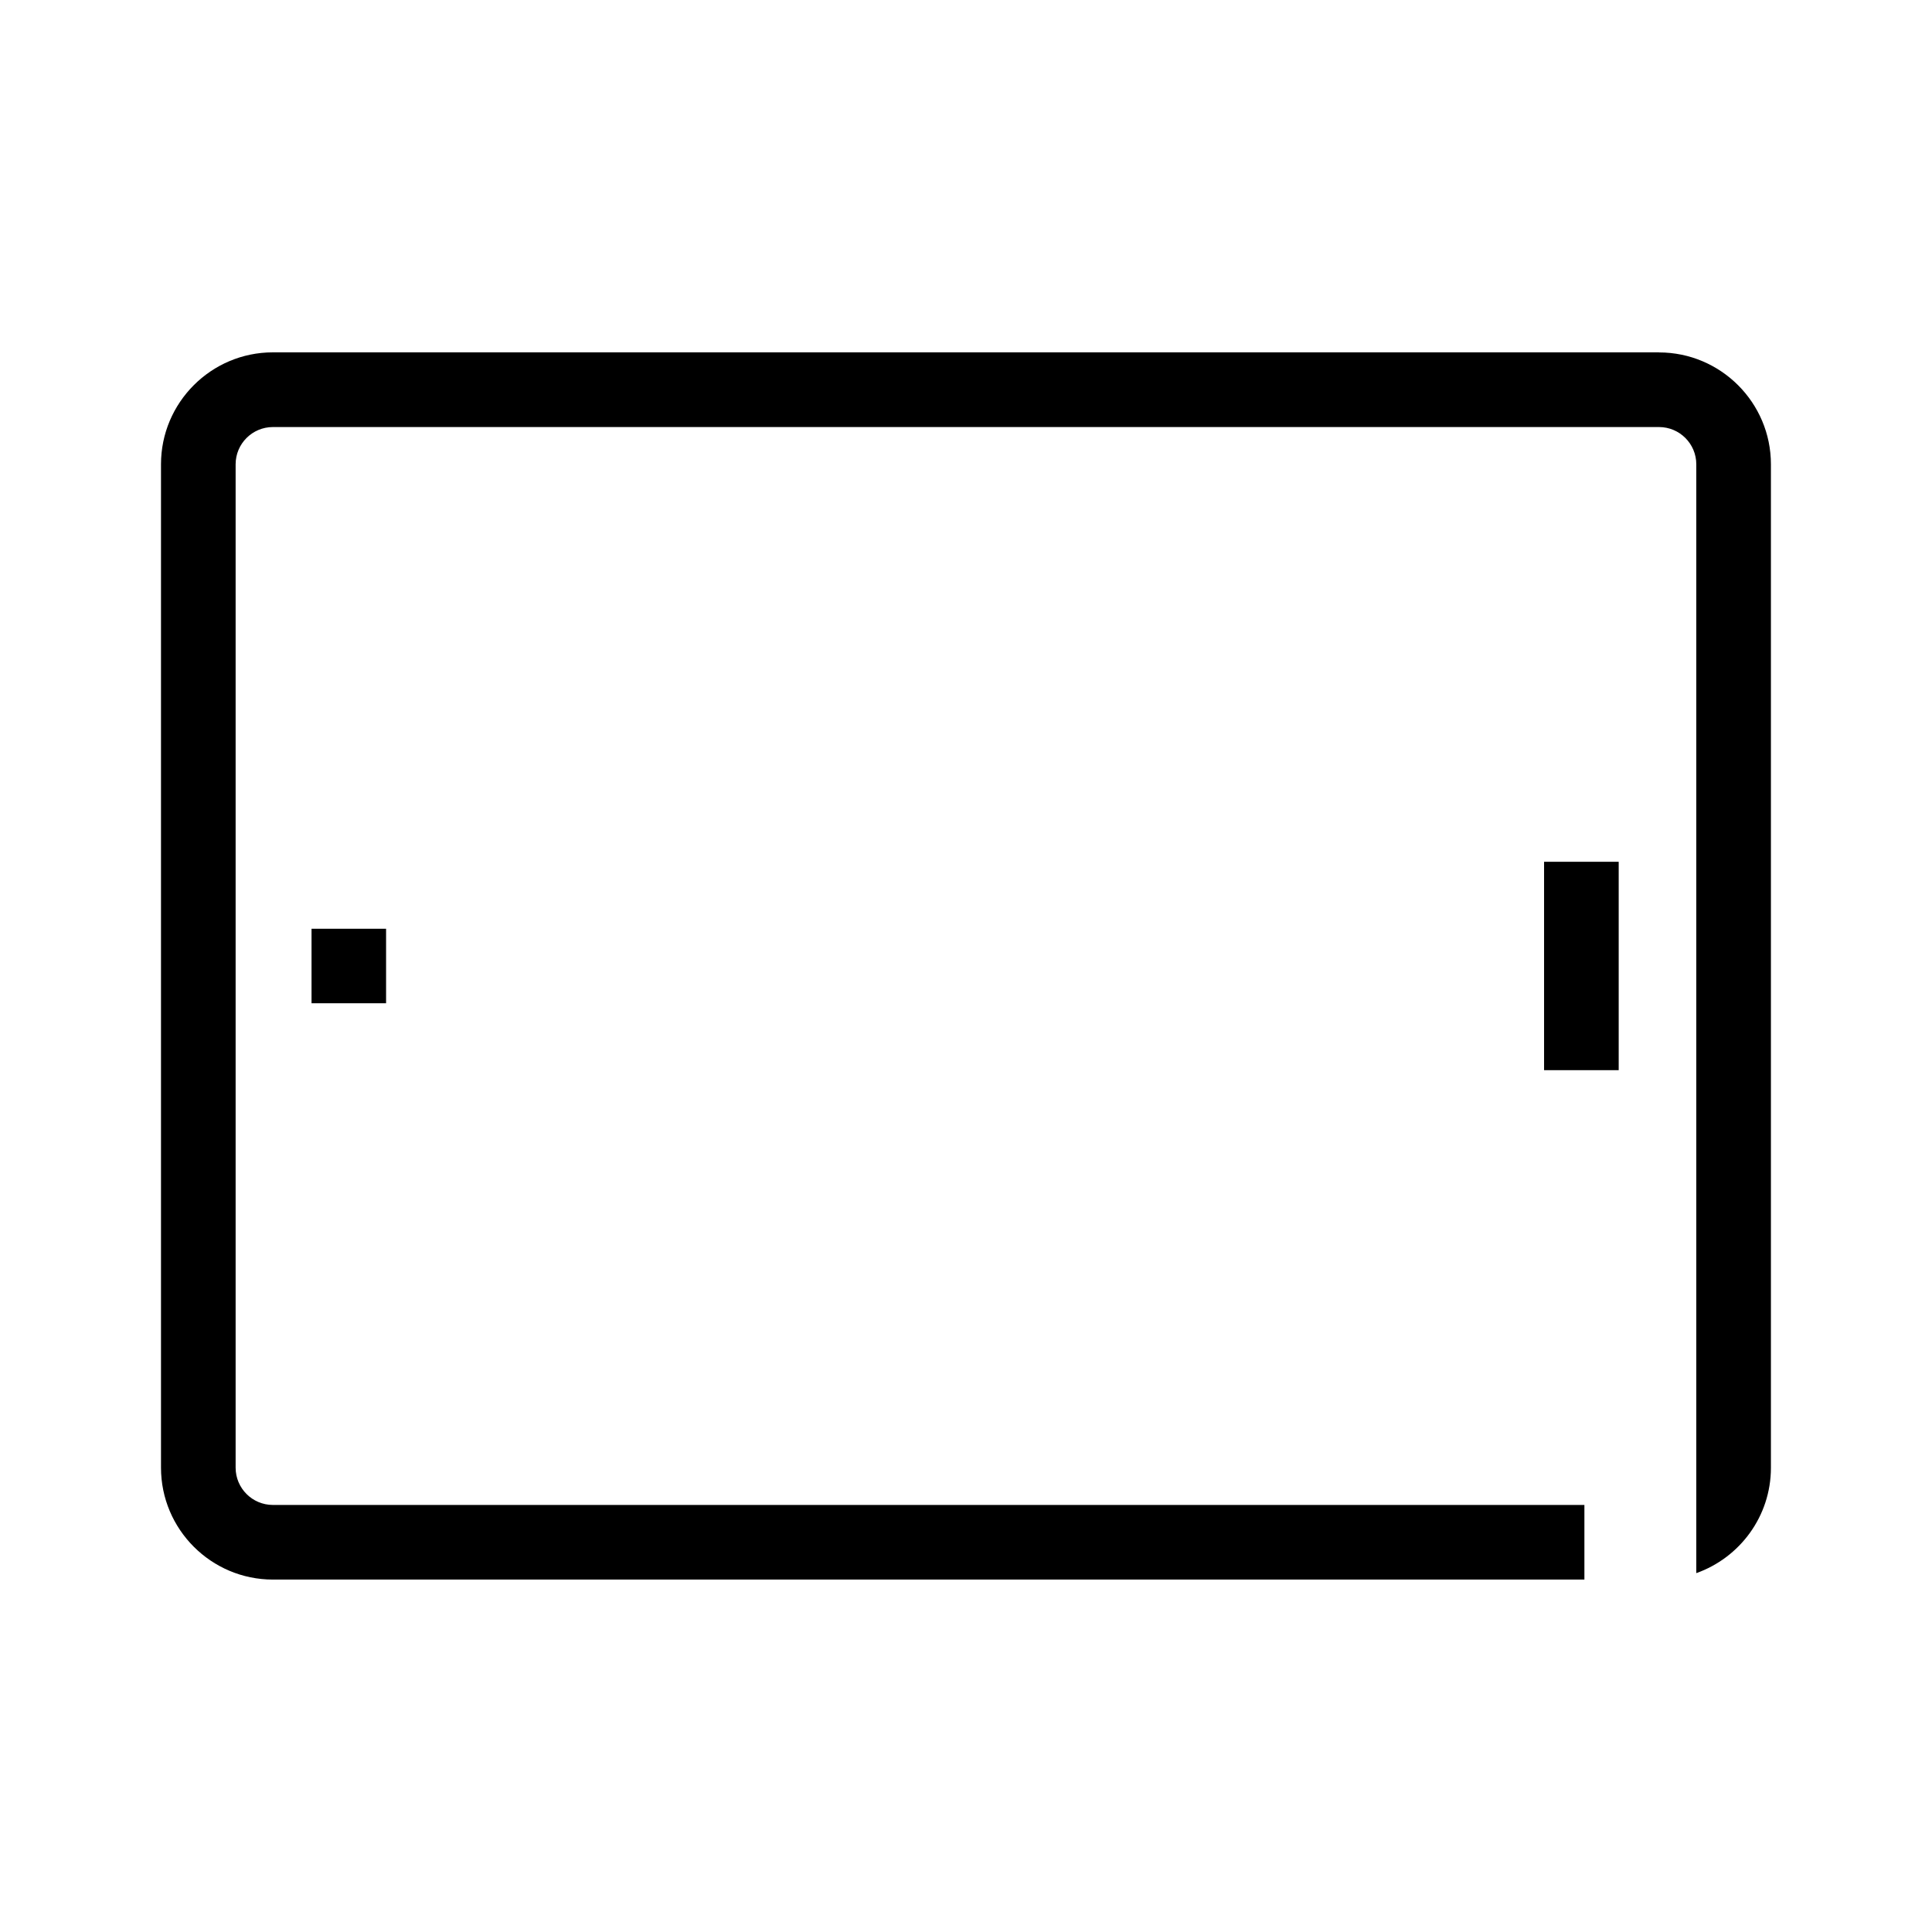 <?xml version="1.0" encoding="UTF-8"?><svg id="Layer_1" xmlns="http://www.w3.org/2000/svg" width="24" height="24" viewBox="0 0 24 24"><path d="m19.181,13.294h.927v-2.589h-.927v2.589Zm-14.385-.831v-.926h-.926v.926h.926Zm15.813-8.086H3.39c-.767,0-1.39.624-1.39,1.39v12.465c0,.767.624,1.39,1.39,1.39h16.292v-.927H3.39c-.256,0-.463-.208-.463-.463V5.768c0-.256.208-.463.463-.463h17.219c.256,0,.463.208.463.463v13.774c.539-.191.927-.705.927-1.309V5.768c0-.767-.624-1.39-1.39-1.39Z"/></svg>